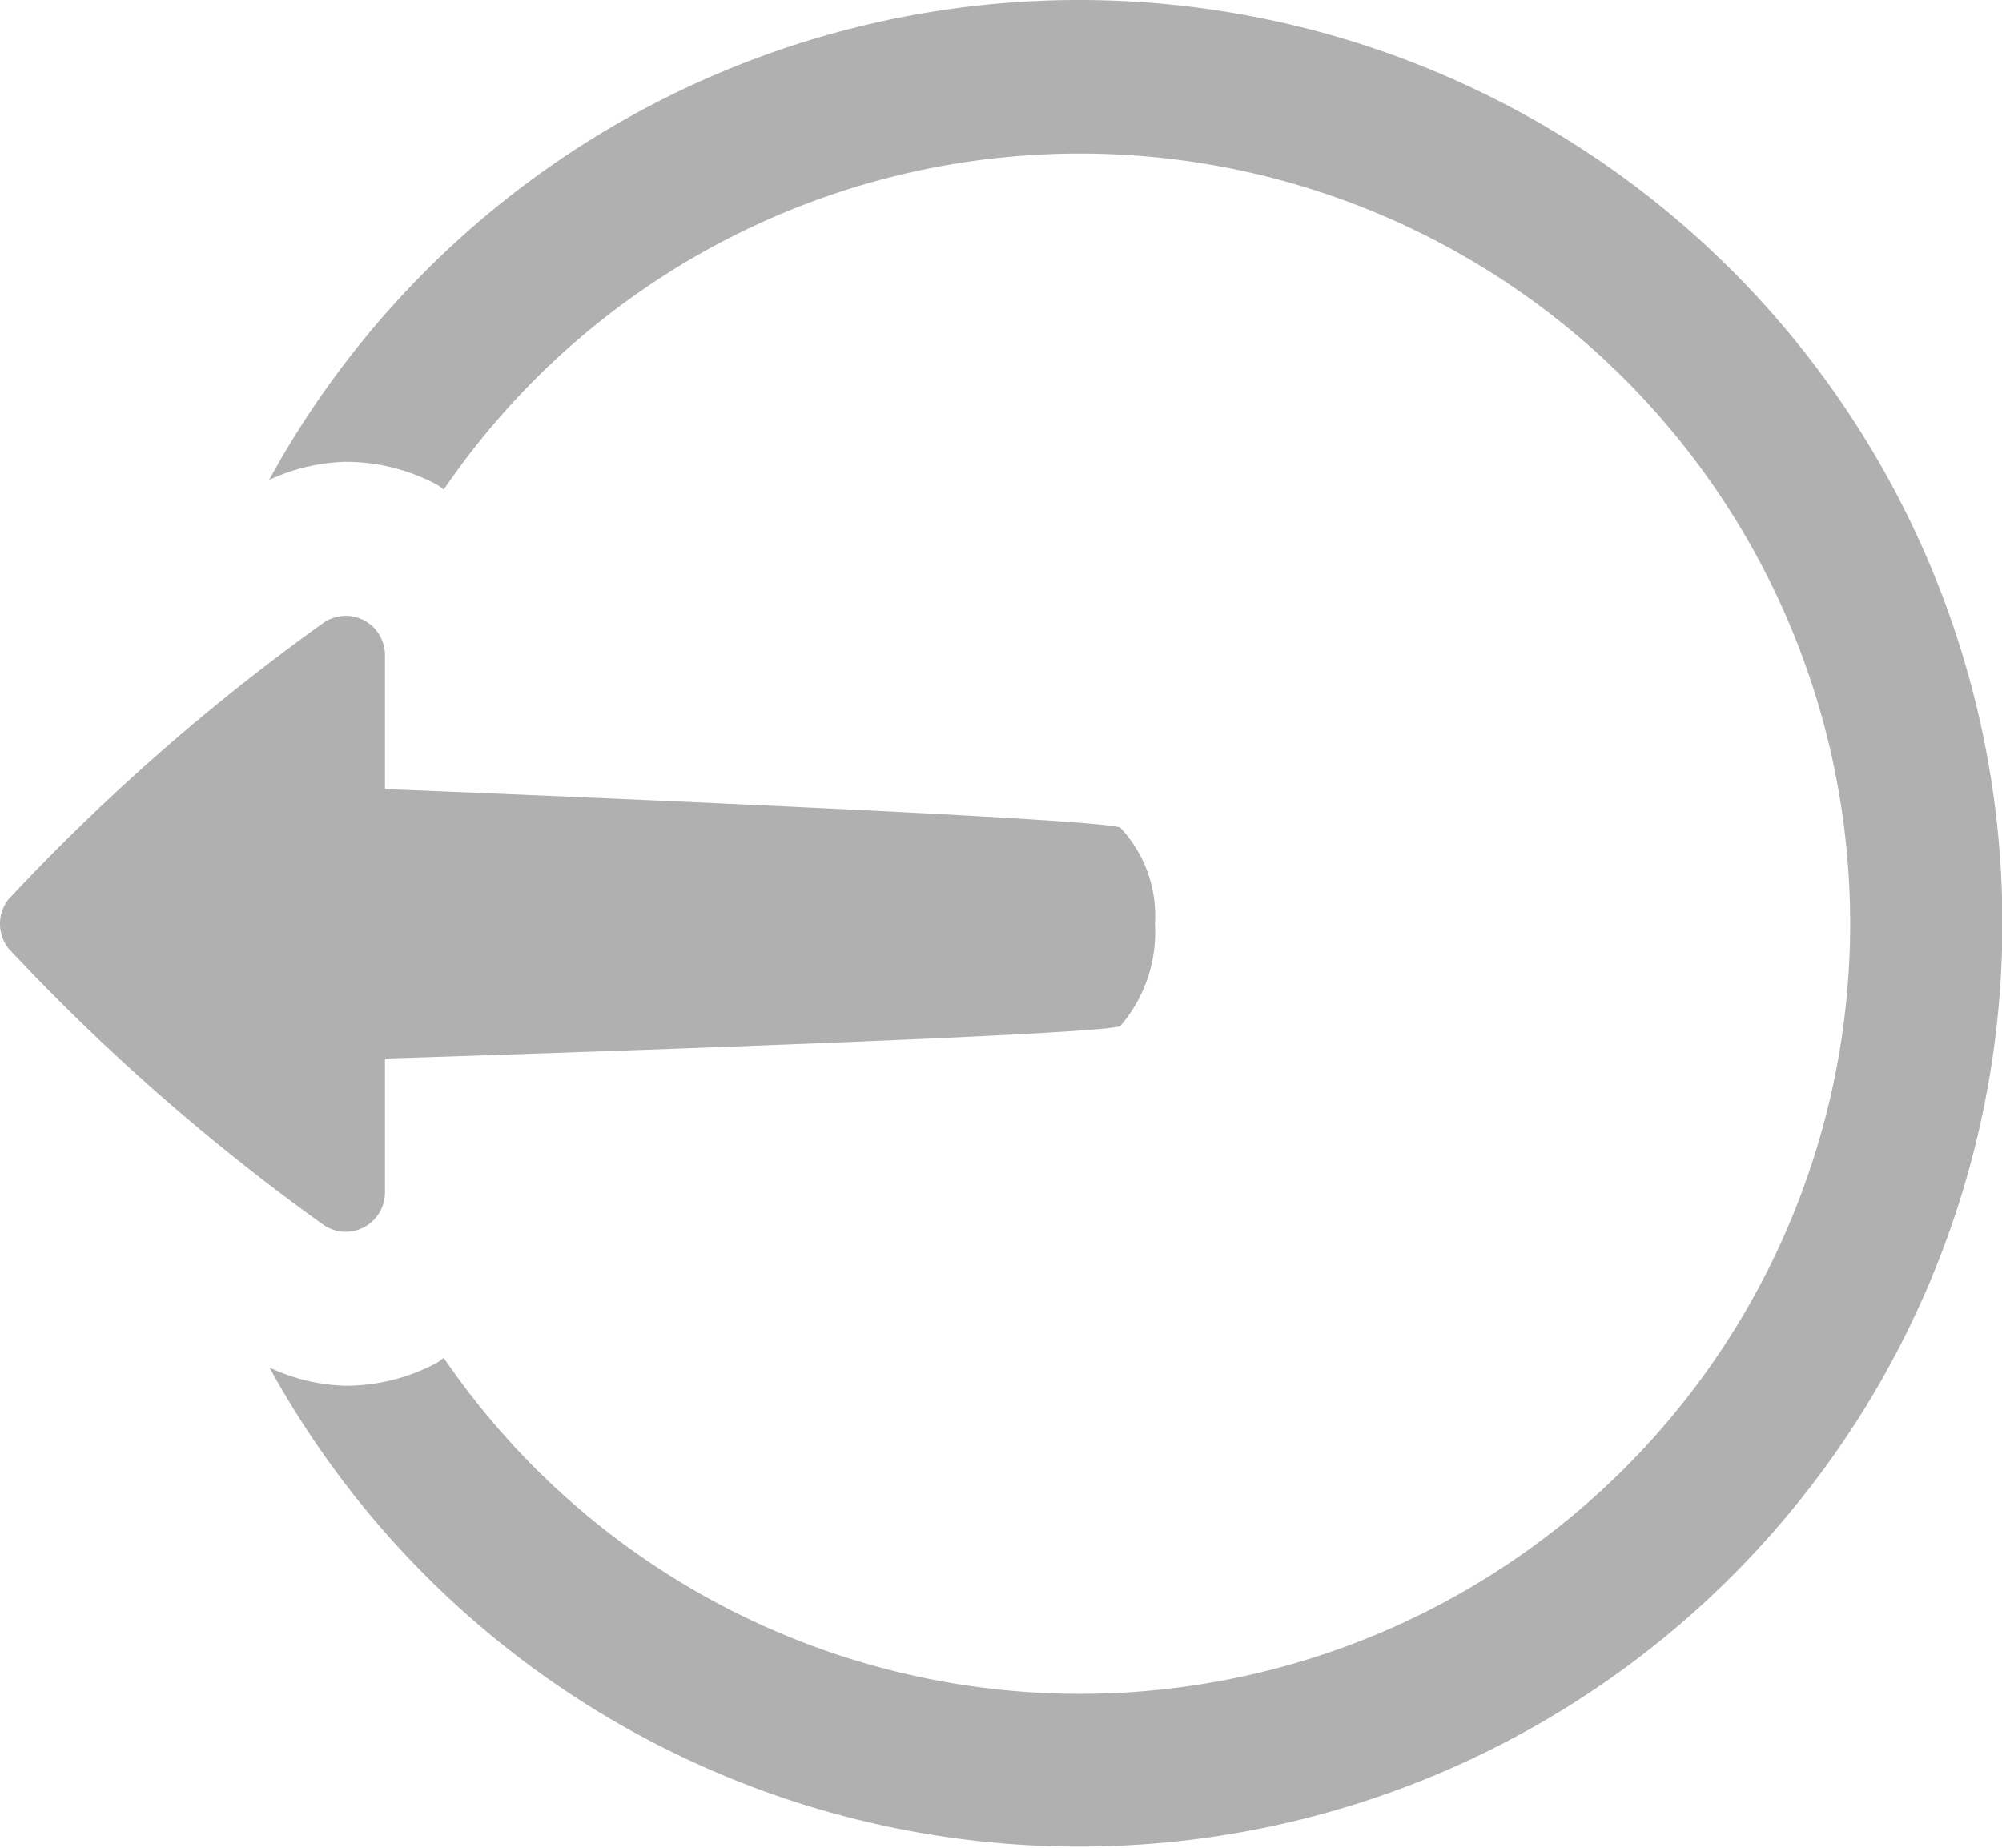 <svg xmlns="http://www.w3.org/2000/svg" width="21.997" height="20.305" viewBox="0 0 21.997 20.305">
  <path id="icons_logout_rounded_left" d="M11.845,1A10.146,10.146,0,0,0,2.956,6.275a2.086,2.086,0,0,1,.843-.2,2.127,2.127,0,0,1,1.008.254c.025.014.044.035.069.05a8.463,8.463,0,1,1,0,9.543c-.026.015-.047.038-.074.053a2.125,2.125,0,0,1-1,.253,2.093,2.093,0,0,1-.841-.2A10.146,10.146,0,1,0,11.845,1ZM3.777,7.768a.429.429,0,0,0-.218.073A23.21,23.21,0,0,0,.093,10.883.433.433,0,0,0,0,11.153a.439.439,0,0,0,.093.269,23.312,23.312,0,0,0,3.467,3.042A.428.428,0,0,0,4,14.486.434.434,0,0,0,4.23,14.1V12.633s7.926-.249,8.08-.359a1.576,1.576,0,0,0,.38-1.12,1.413,1.413,0,0,0-.38-1.058c-.153-.11-8.08-.425-8.08-.425V8.2a.433.433,0,0,0-.453-.433Z" transform="translate(0 -1)" fill="#b0b0b0"/>
</svg>
